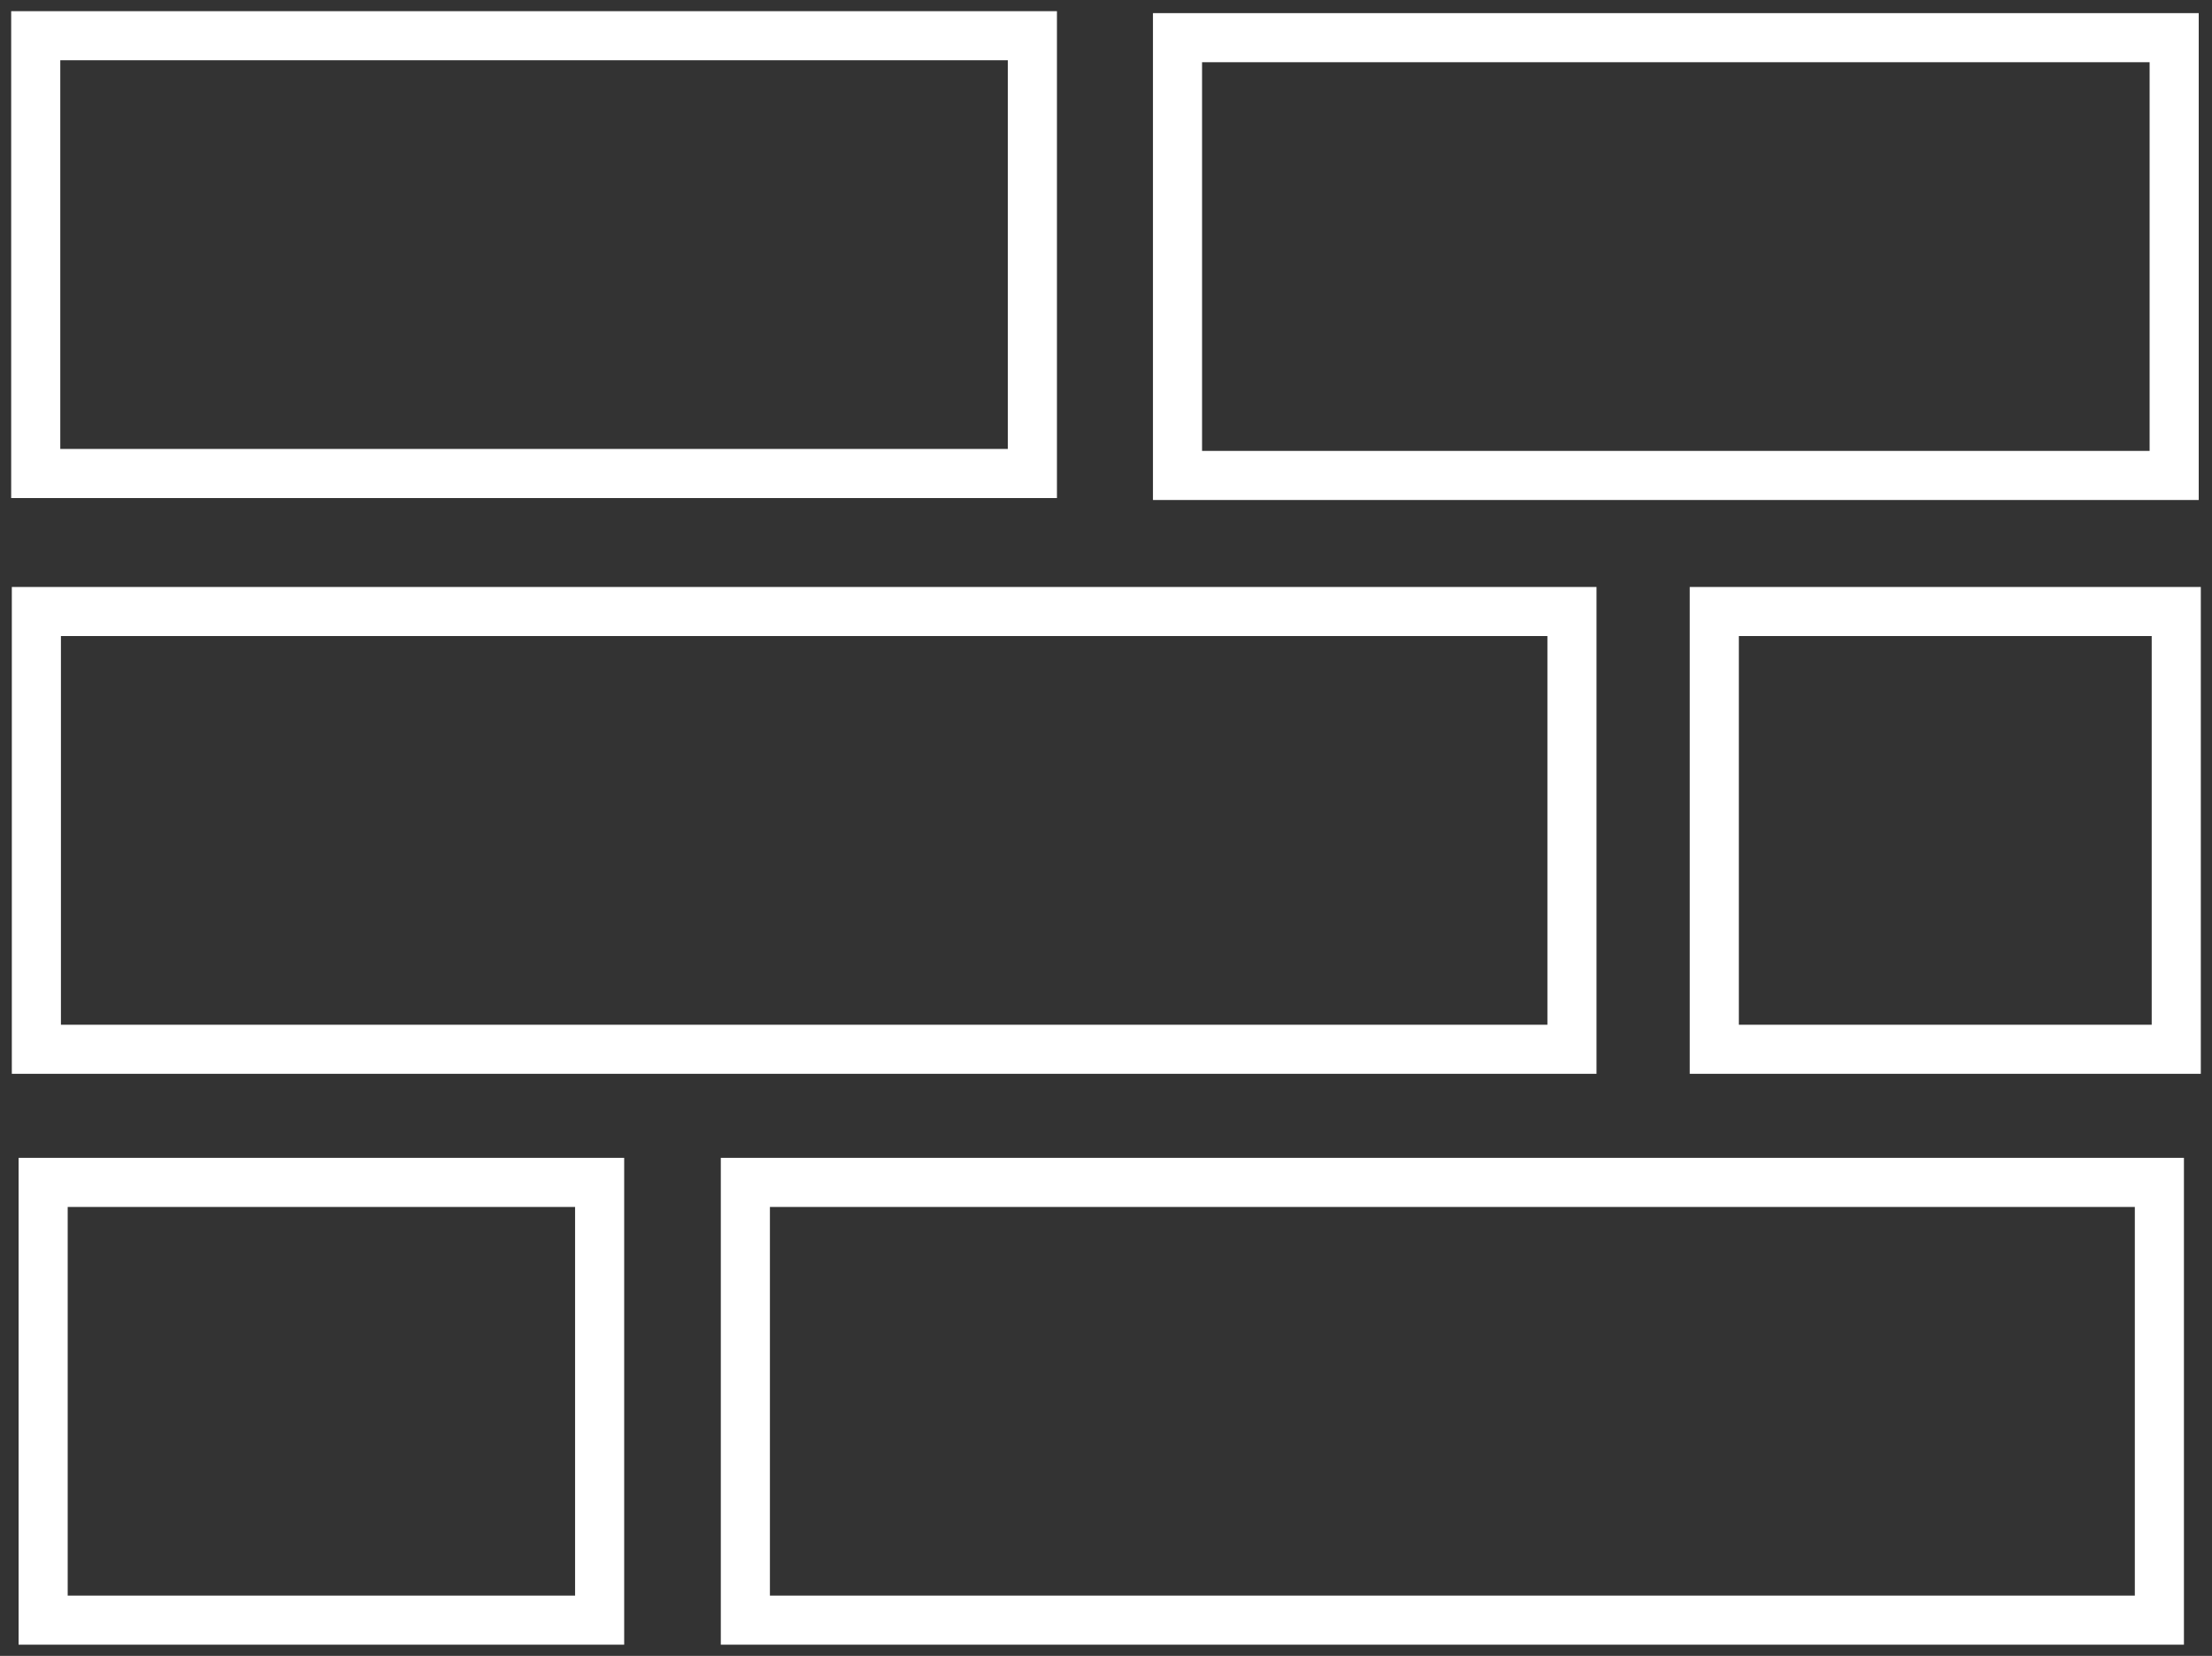 <svg xmlns="http://www.w3.org/2000/svg" xmlns:xlink="http://www.w3.org/1999/xlink" width="225.238" height="168.648" viewBox="0 0 225.238 168.648">
  <rect x="0" y="0" width="225.238" height="168.648" fill="#333333" stroke="none"/>
  <defs>
    <clipPath id="clip-path">
      <path id="Path_11" data-name="Path 11" d="M0,99.117H225.238V-69.531H0Z" transform="translate(0 69.531)" fill="none"/>
    </clipPath>
  </defs>
  <g id="Group_8" data-name="Group 8" transform="translate(0 69.531)">
    <g id="Group_7" data-name="Group 7" transform="translate(0 -69.531)" clip-path="url(#clip-path)">
      <path id="Path_5" data-name="Path 5" d="M105.486-20.945H-1V-70.531H105.486ZM4-25.945h96.486V-65.531H4Z" transform="translate(2.138 71.669)" fill="#fff"/>
      <path id="Path_6" data-name="Path 6" d="M153.419-20.863H46.933V-70.449H153.419Zm-101.486-5h96.486V-65.449H51.933Z" transform="translate(70.467 71.786)" fill="#fff"/>
      <path id="Path_7" data-name="Path 7" d="M160.388,3.232H-.973V-46.354H160.388Zm-156.361-5H155.388V-41.354H4.027Z" transform="translate(2.177 106.134)" fill="#fff"/>
      <path id="Path_8" data-name="Path 8" d="M121.508,3.232H69.468V-46.354h52.04Zm-47.04-5h42.04V-41.354H74.468Z" transform="translate(102.591 106.134)" fill="#fff"/>
      <path id="Path_9" data-name="Path 9" d="M177.774,27.2H28.791V-22.382H177.774Zm-143.983-5H172.774V-17.382H33.791Z" transform="translate(44.606 140.306)" fill="#fff"/>
      <path id="Path_10" data-name="Path 10" d="M60.976,27.2H-.689V-22.382H60.976Zm-56.665-5H55.976V-17.382H4.311Z" transform="translate(2.582 140.306)" fill="#fff"/>
    </g>
  </g>
</svg>
